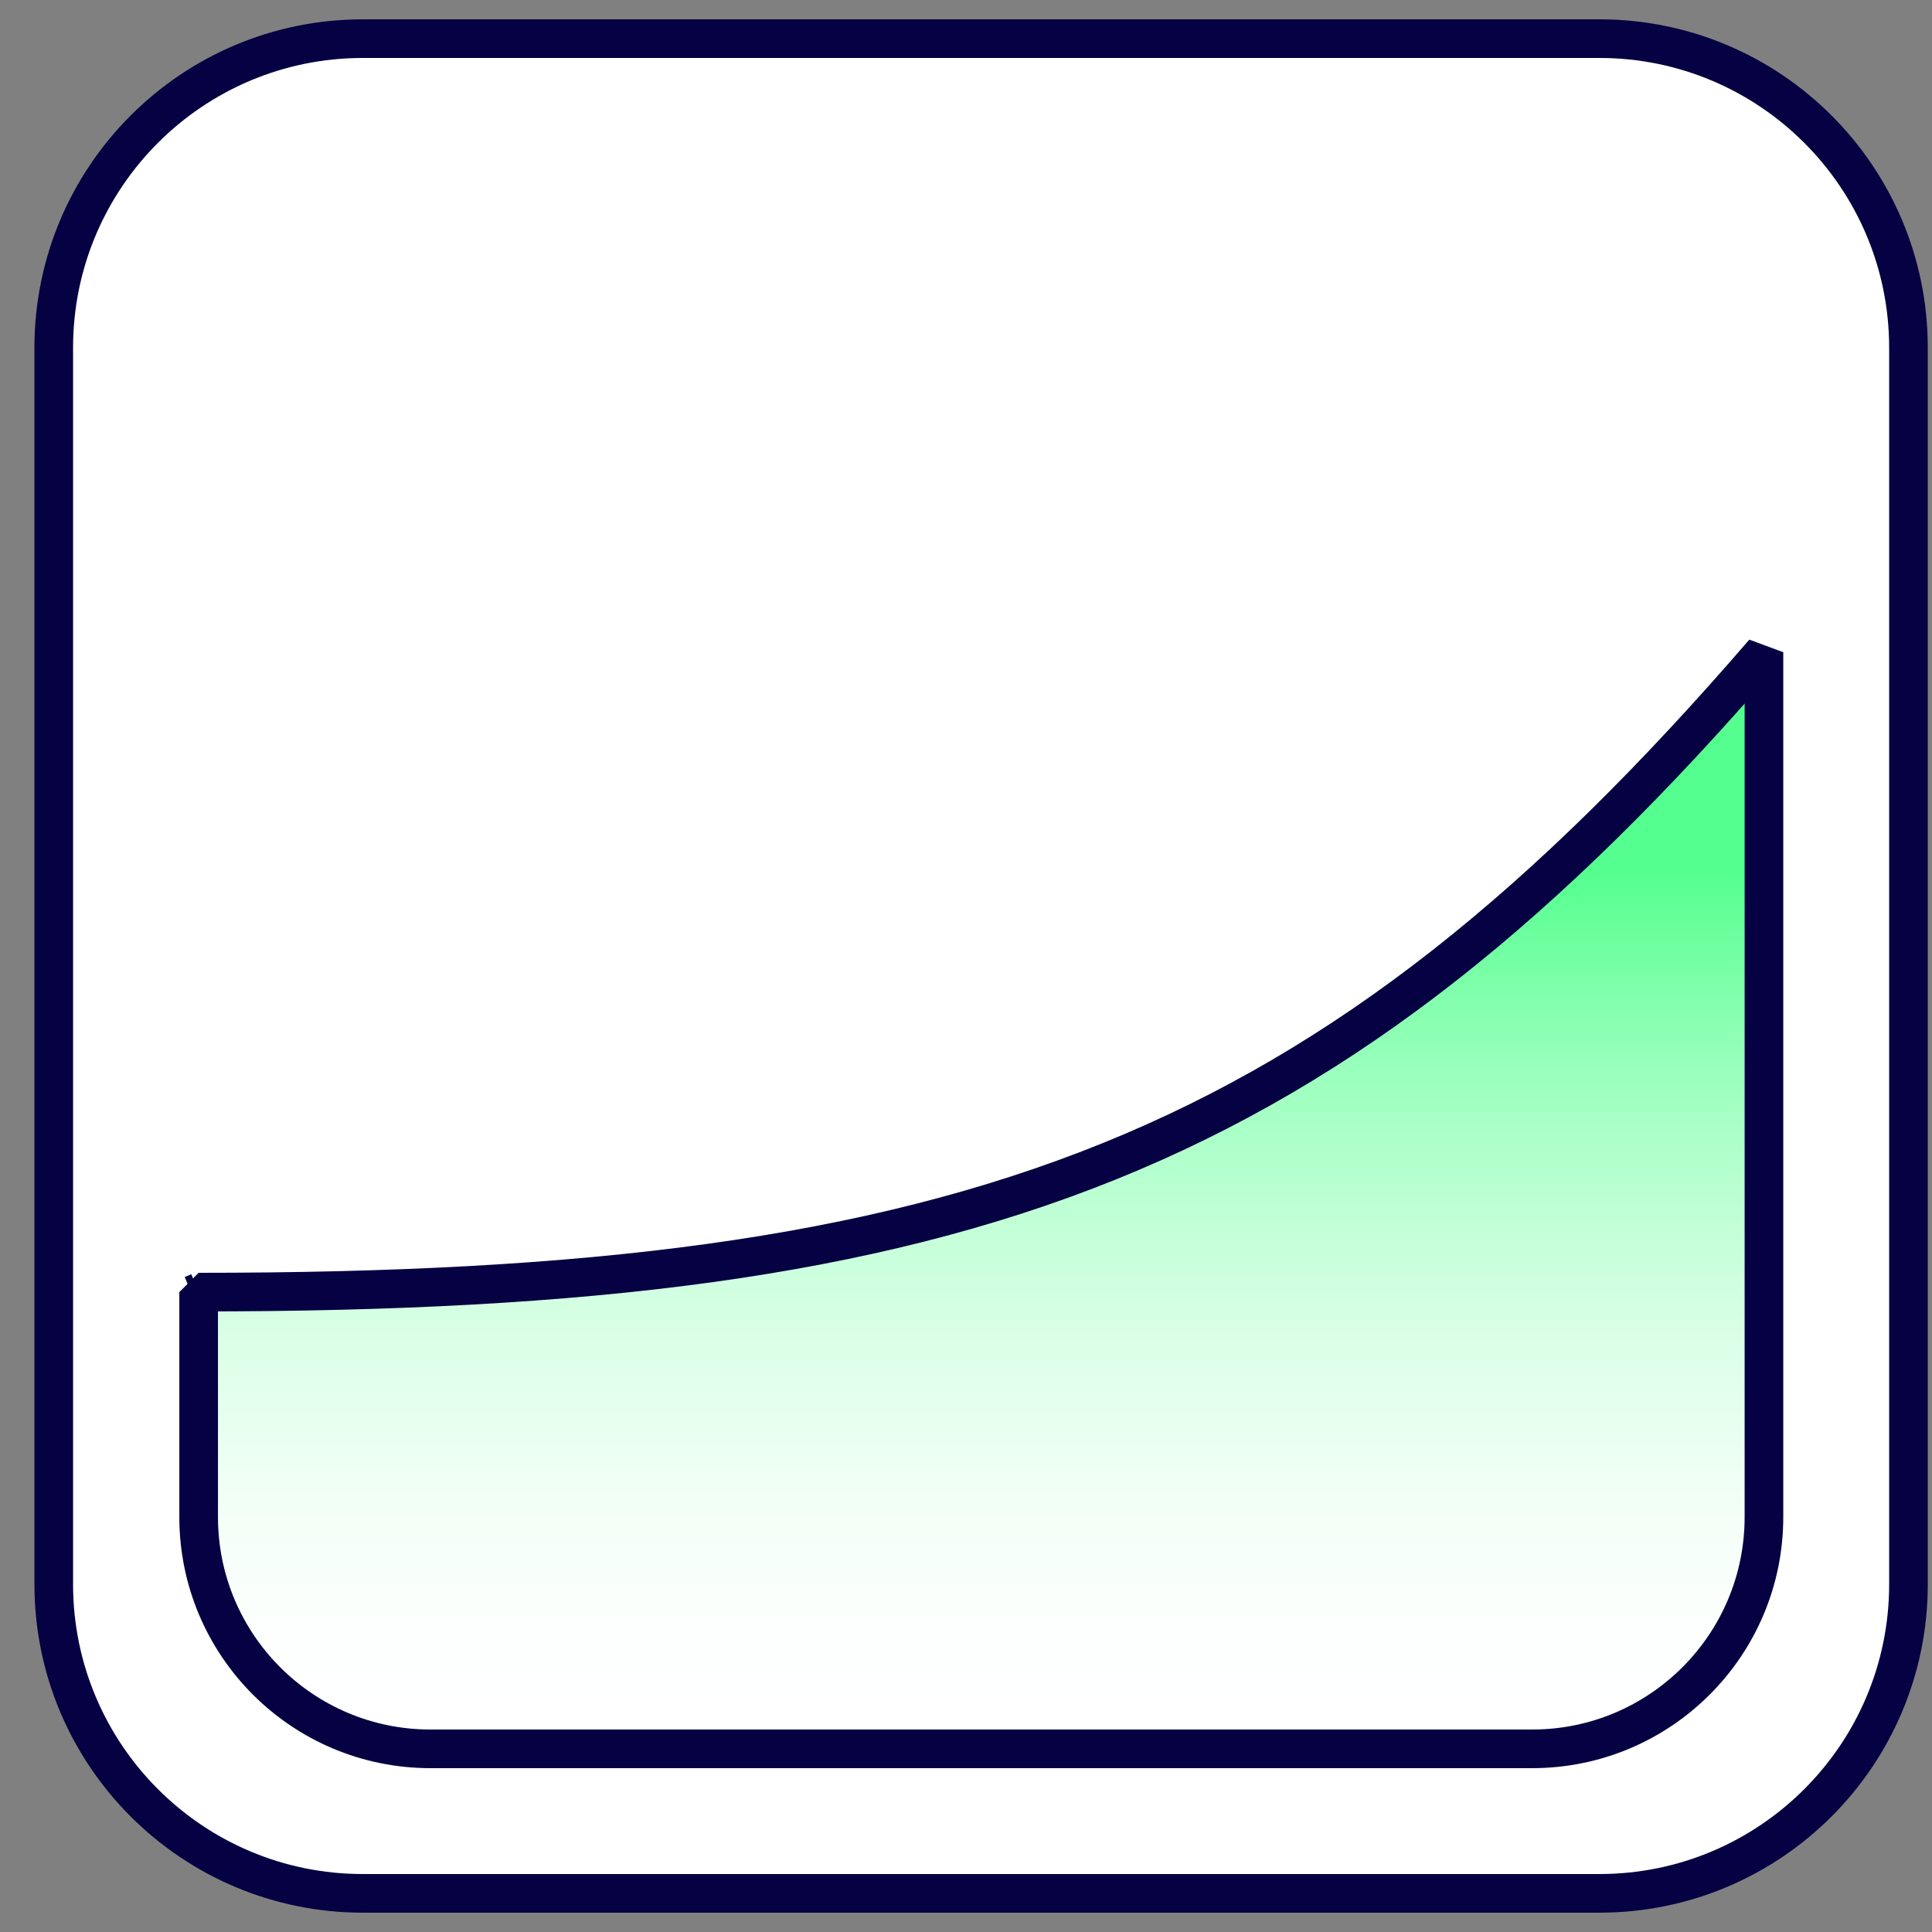 <svg width="50" height="50" viewBox="0 0 50 50" fill="none" xmlns="http://www.w3.org/2000/svg">
<rect x="0" y="0" width="50" height="50" fill="#808080" stroke="none"/>
<path d="M41.391 1H9.391C4.973 1 1.391 4.582 1.391 9V41C1.391 45.418 4.973 49 9.391 49H41.391C45.809 49 49.391 45.418 49.391 41V9C49.391 4.582 45.809 1 41.391 1Z" fill="white" stroke="#050142" stroke-miterlimit="10"/>
<path d="M45.651 16.88V39.26C45.651 42.574 42.965 45.26 39.651 45.26H11.141C7.827 45.26 5.141 42.574 5.141 39.26V33.44C25.221 33.44 34.381 29.94 45.651 16.88Z" fill="url(#paint0_linear_200_4785)" stroke="#050142" stroke-linejoin="bevel"/>
<path d="M5.141 33.44L4.971 33.51" stroke="#050142" stroke-miterlimit="10"/>
<defs>
<linearGradient id="paint0_linear_200_4785" x1="25.396" y1="16.88" x2="25.396" y2="45.28" gradientUnits="userSpaceOnUse">
<stop offset="0.201" stop-color="#55FF8F"/>
<stop offset="1" stop-color="white" stop-opacity="0"/>
</linearGradient>
</defs>
</svg>
